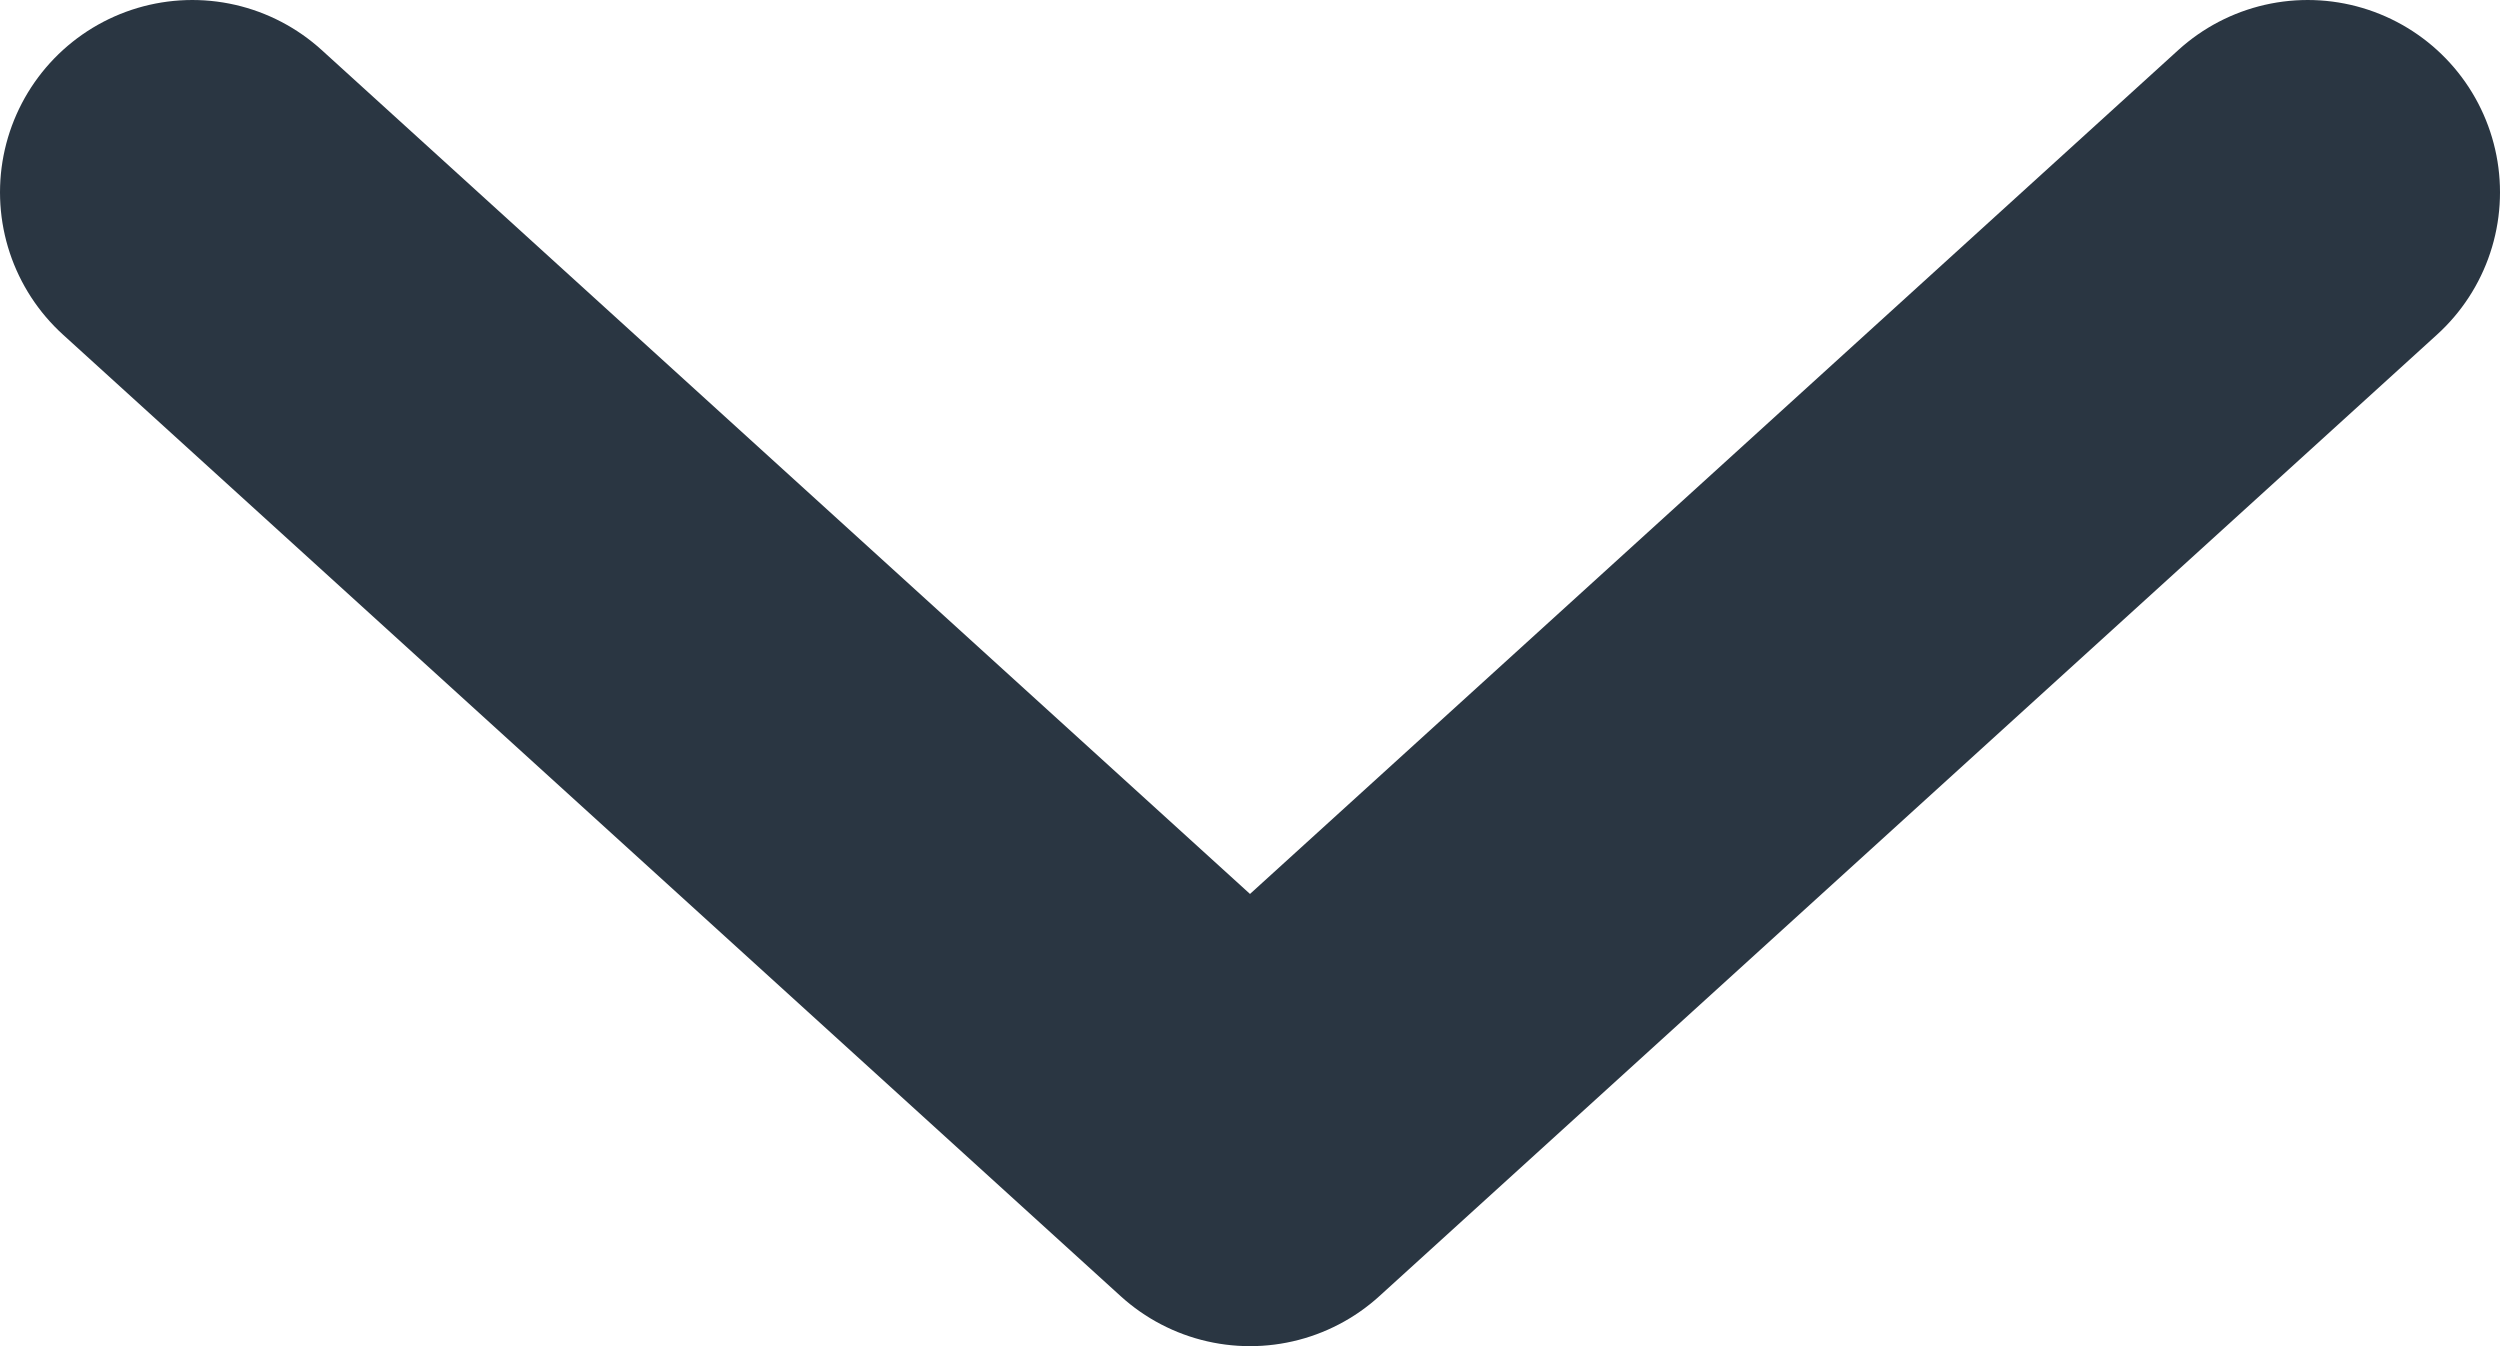 <svg width="13" height="7" viewBox="0 0 13 7" fill="none" xmlns="http://www.w3.org/2000/svg">
<path d="M1 1L6.5 6L12 1" stroke="#2A3642" stroke-width="2" stroke-linecap="round" stroke-linejoin="round"/>
</svg>
